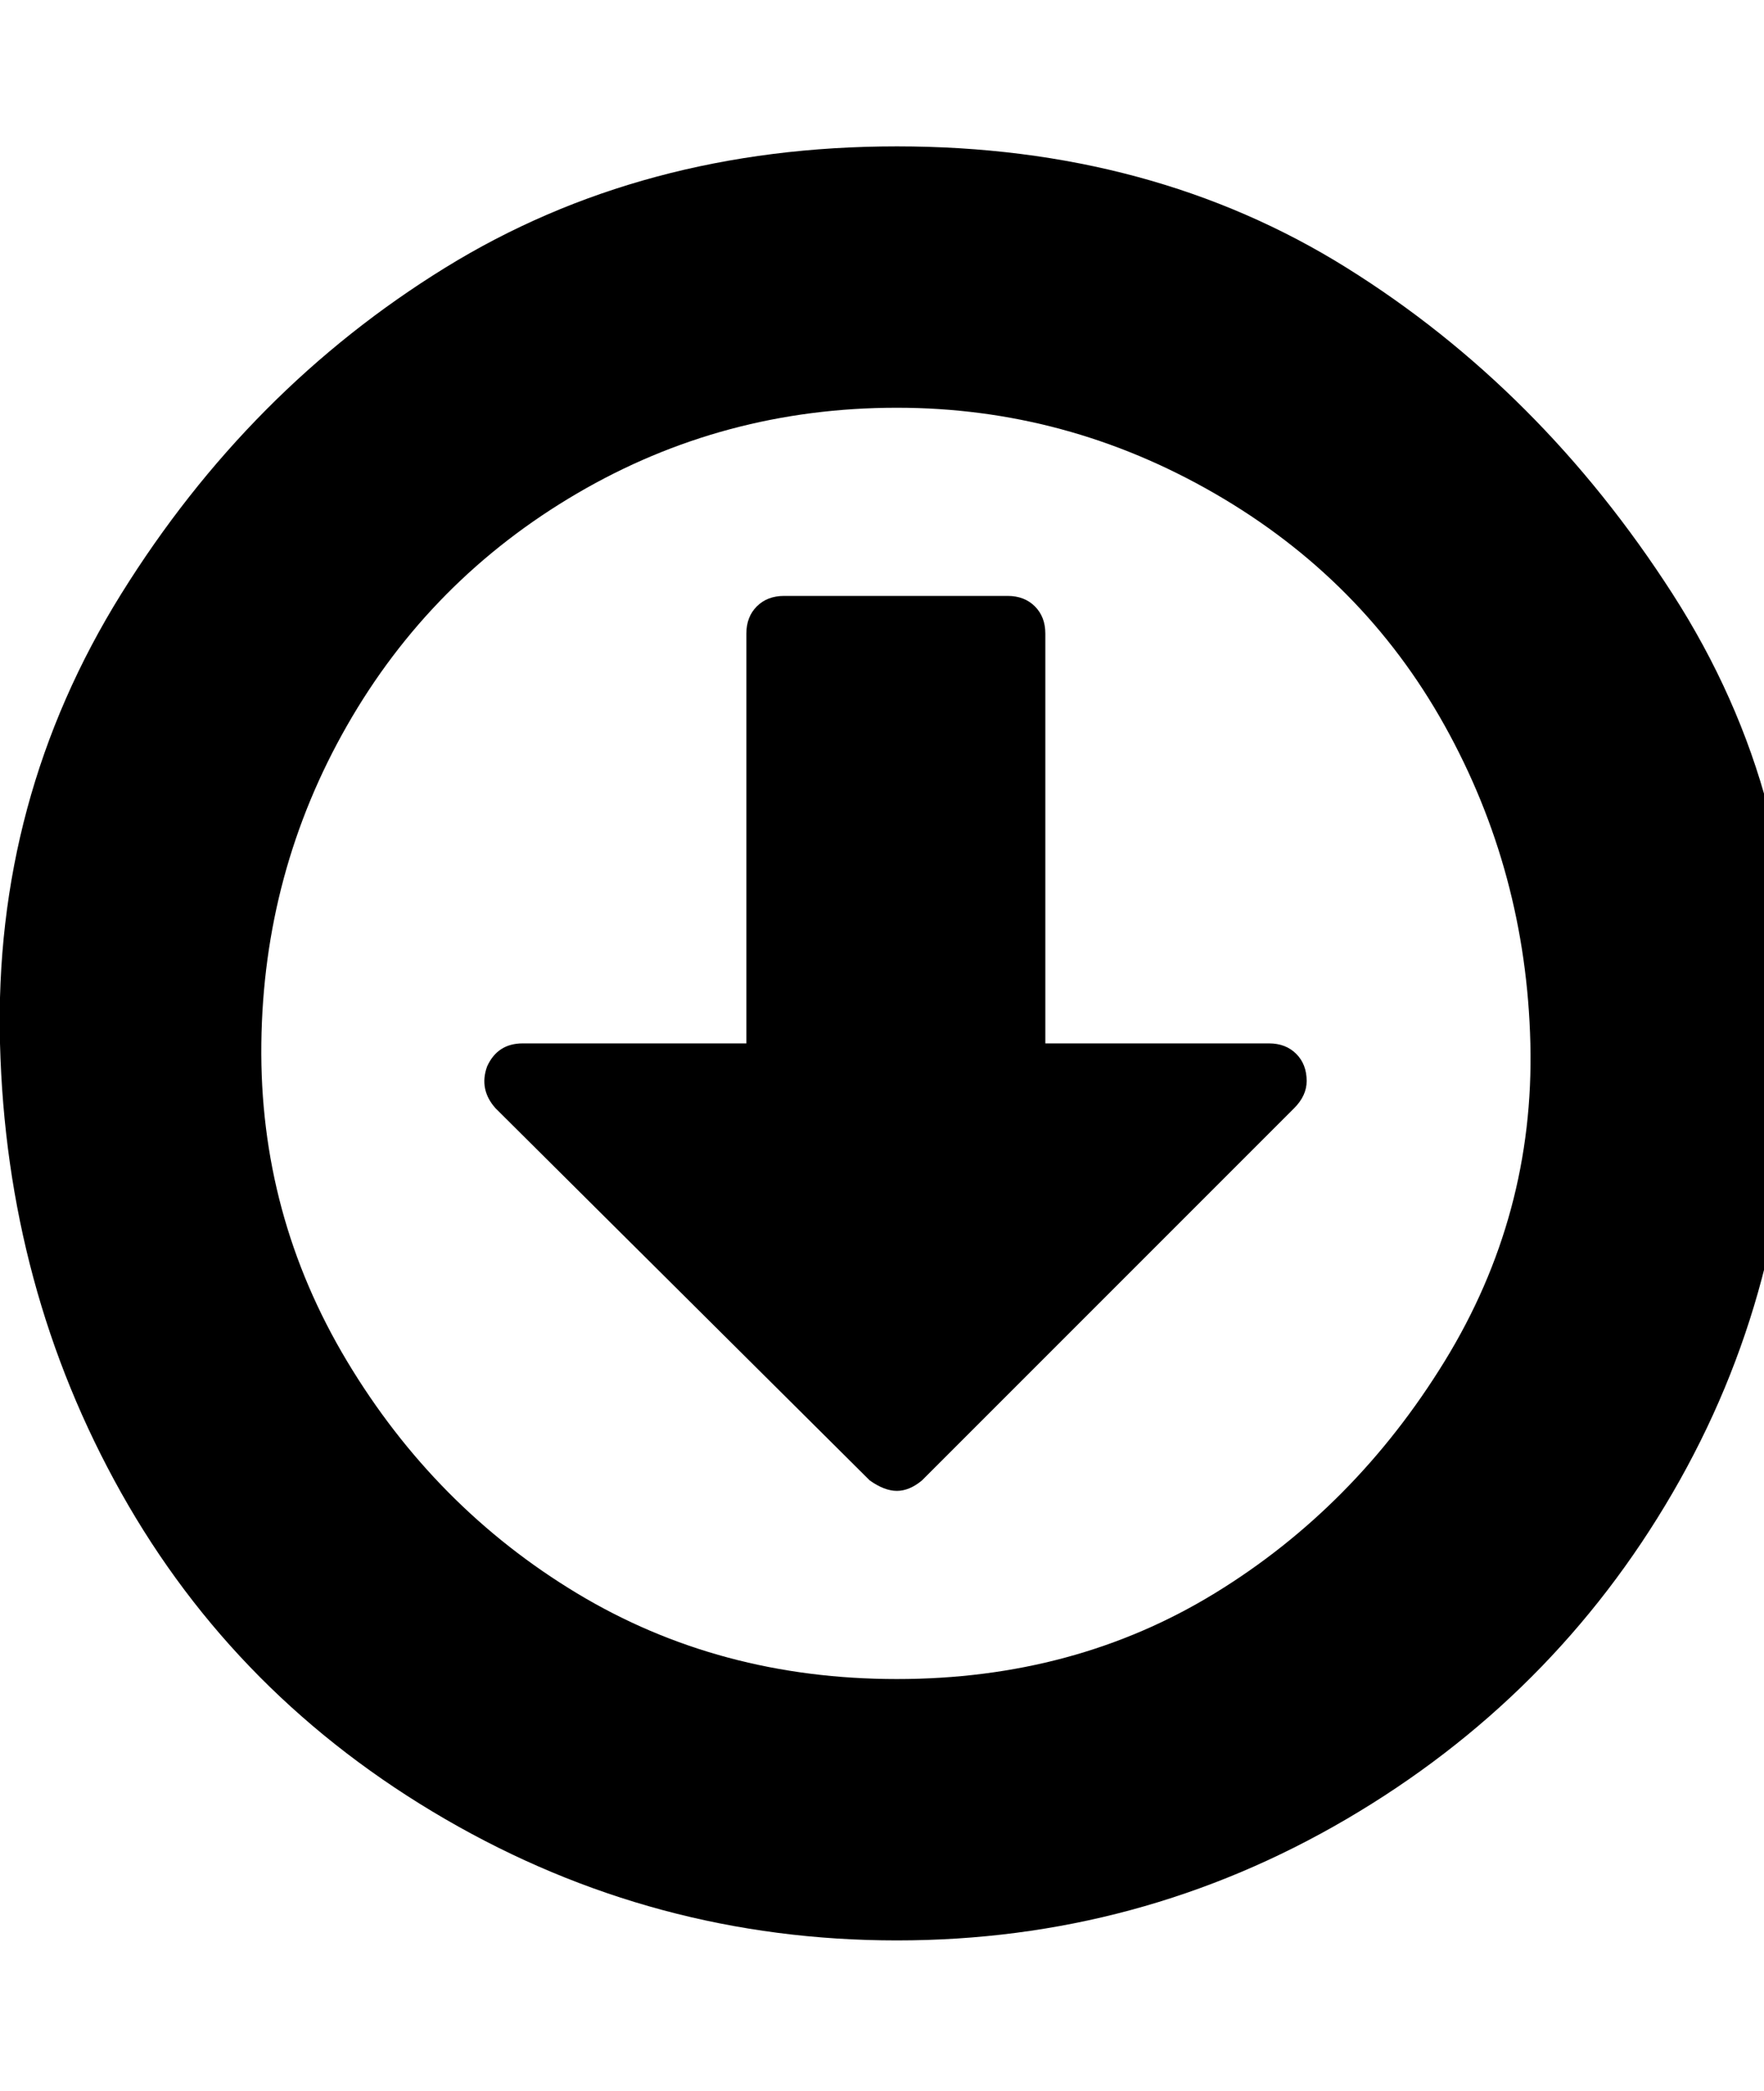 <svg version="1.1" xmlns="http://www.w3.org/2000/svg" xmlns:xlink="http://www.w3.org/1999/xlink" width="27" height="32" viewBox="0 0 27 32">
<g>
</g>
	<path d="M20 16.544q0 0.224-0.192 0.416l-5.696 5.696q-0.192 0.16-0.384 0.16t-0.416-0.16l-5.728-5.696q-0.256-0.288-0.128-0.64 0.16-0.352 0.544-0.352h3.424v-6.272q0-0.256 0.16-0.416t0.416-0.16h3.424q0.256 0 0.416 0.16t0.16 0.416v6.272h3.424q0.256 0 0.416 0.16t0.16 0.416zM13.728 6.24q-2.656 0-4.896 1.312t-3.52 3.552-1.312 4.864 1.312 4.864 3.52 3.552 4.896 1.312 4.864-1.312 3.52-3.552 1.312-4.864-1.312-4.864-3.52-3.552-4.864-1.312zM27.424 15.968q0 3.744-1.824 6.88t-4.992 4.992-6.88 1.856-6.912-1.856-4.96-4.992-1.856-6.88 1.856-6.88 4.96-4.992 6.912-1.856 6.88 1.856 4.992 4.992 1.824 6.88z" fill="#000000" />
</svg>
